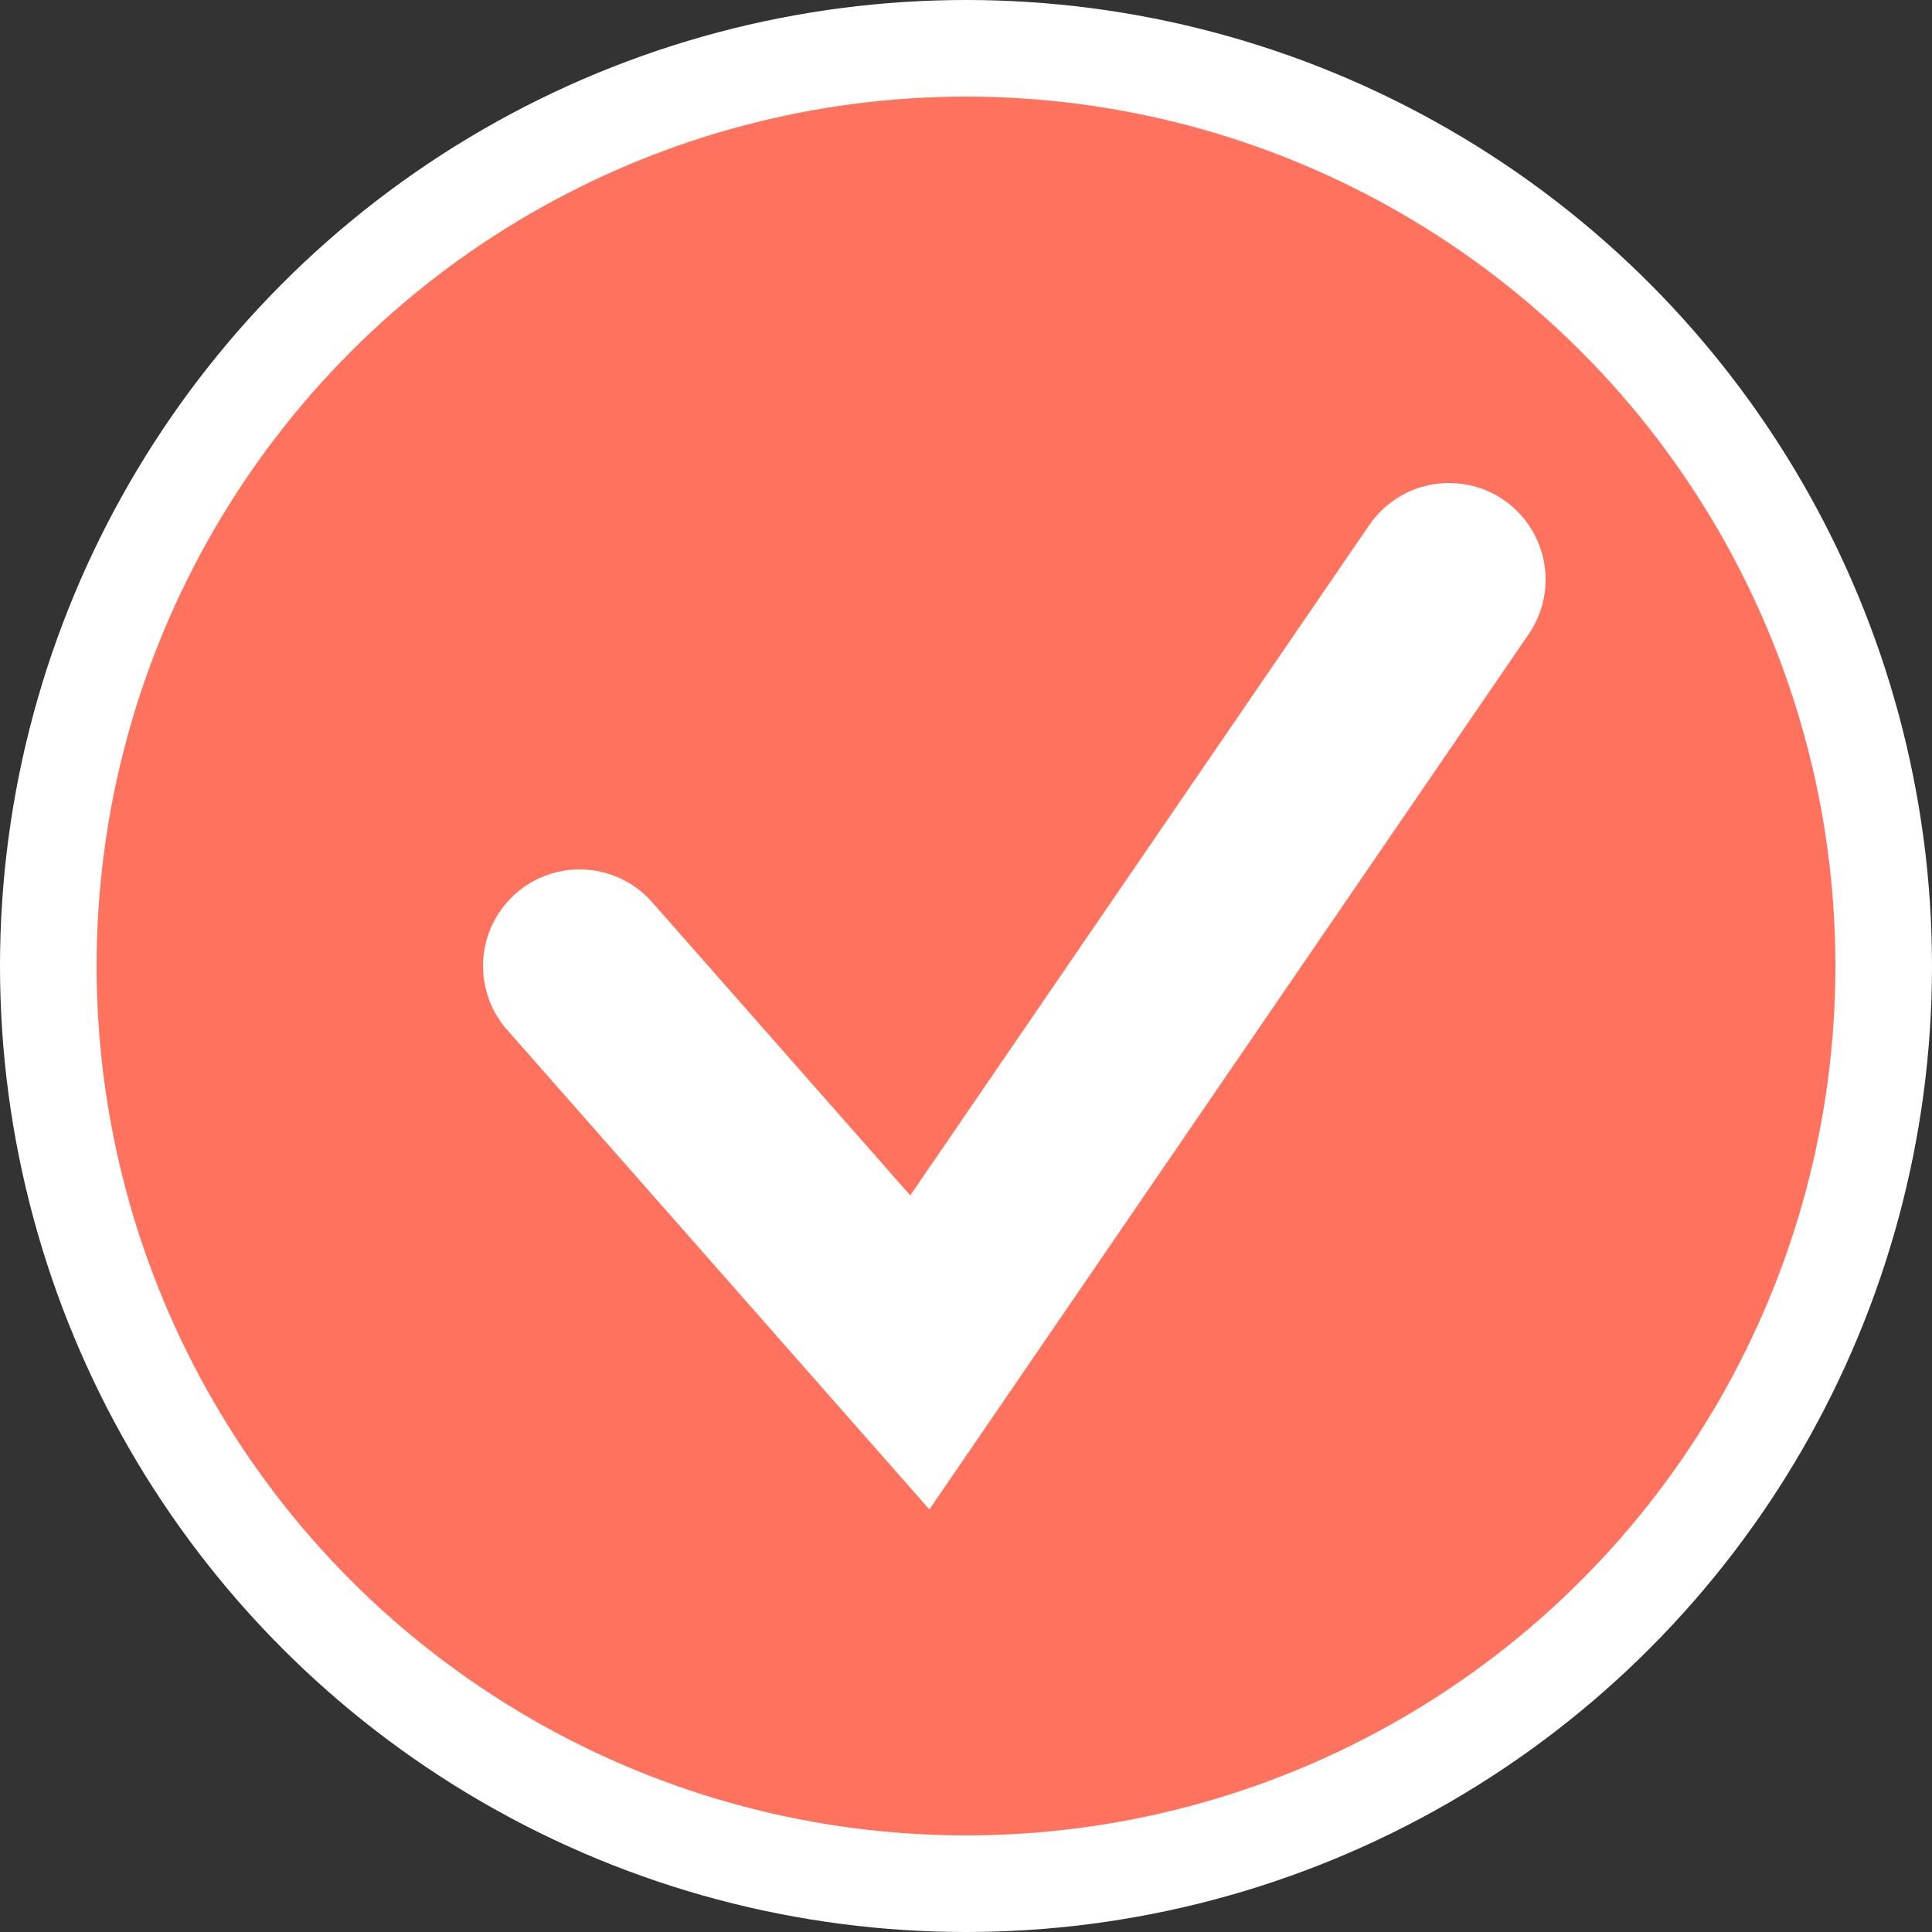 <svg width="20" height="20" viewBox="0 0 20 20" fill="none" xmlns="http://www.w3.org/2000/svg">
<rect x="0" y="0" width="20" height="20" fill="#333333" stroke="none"/>
<circle cx="10" cy="10" r="9.5" fill="#FF725E" stroke="white"/>
<path d="M6 10L9.522 14L15 6" stroke="white" stroke-width="2" stroke-linecap="round"/>
</svg>

